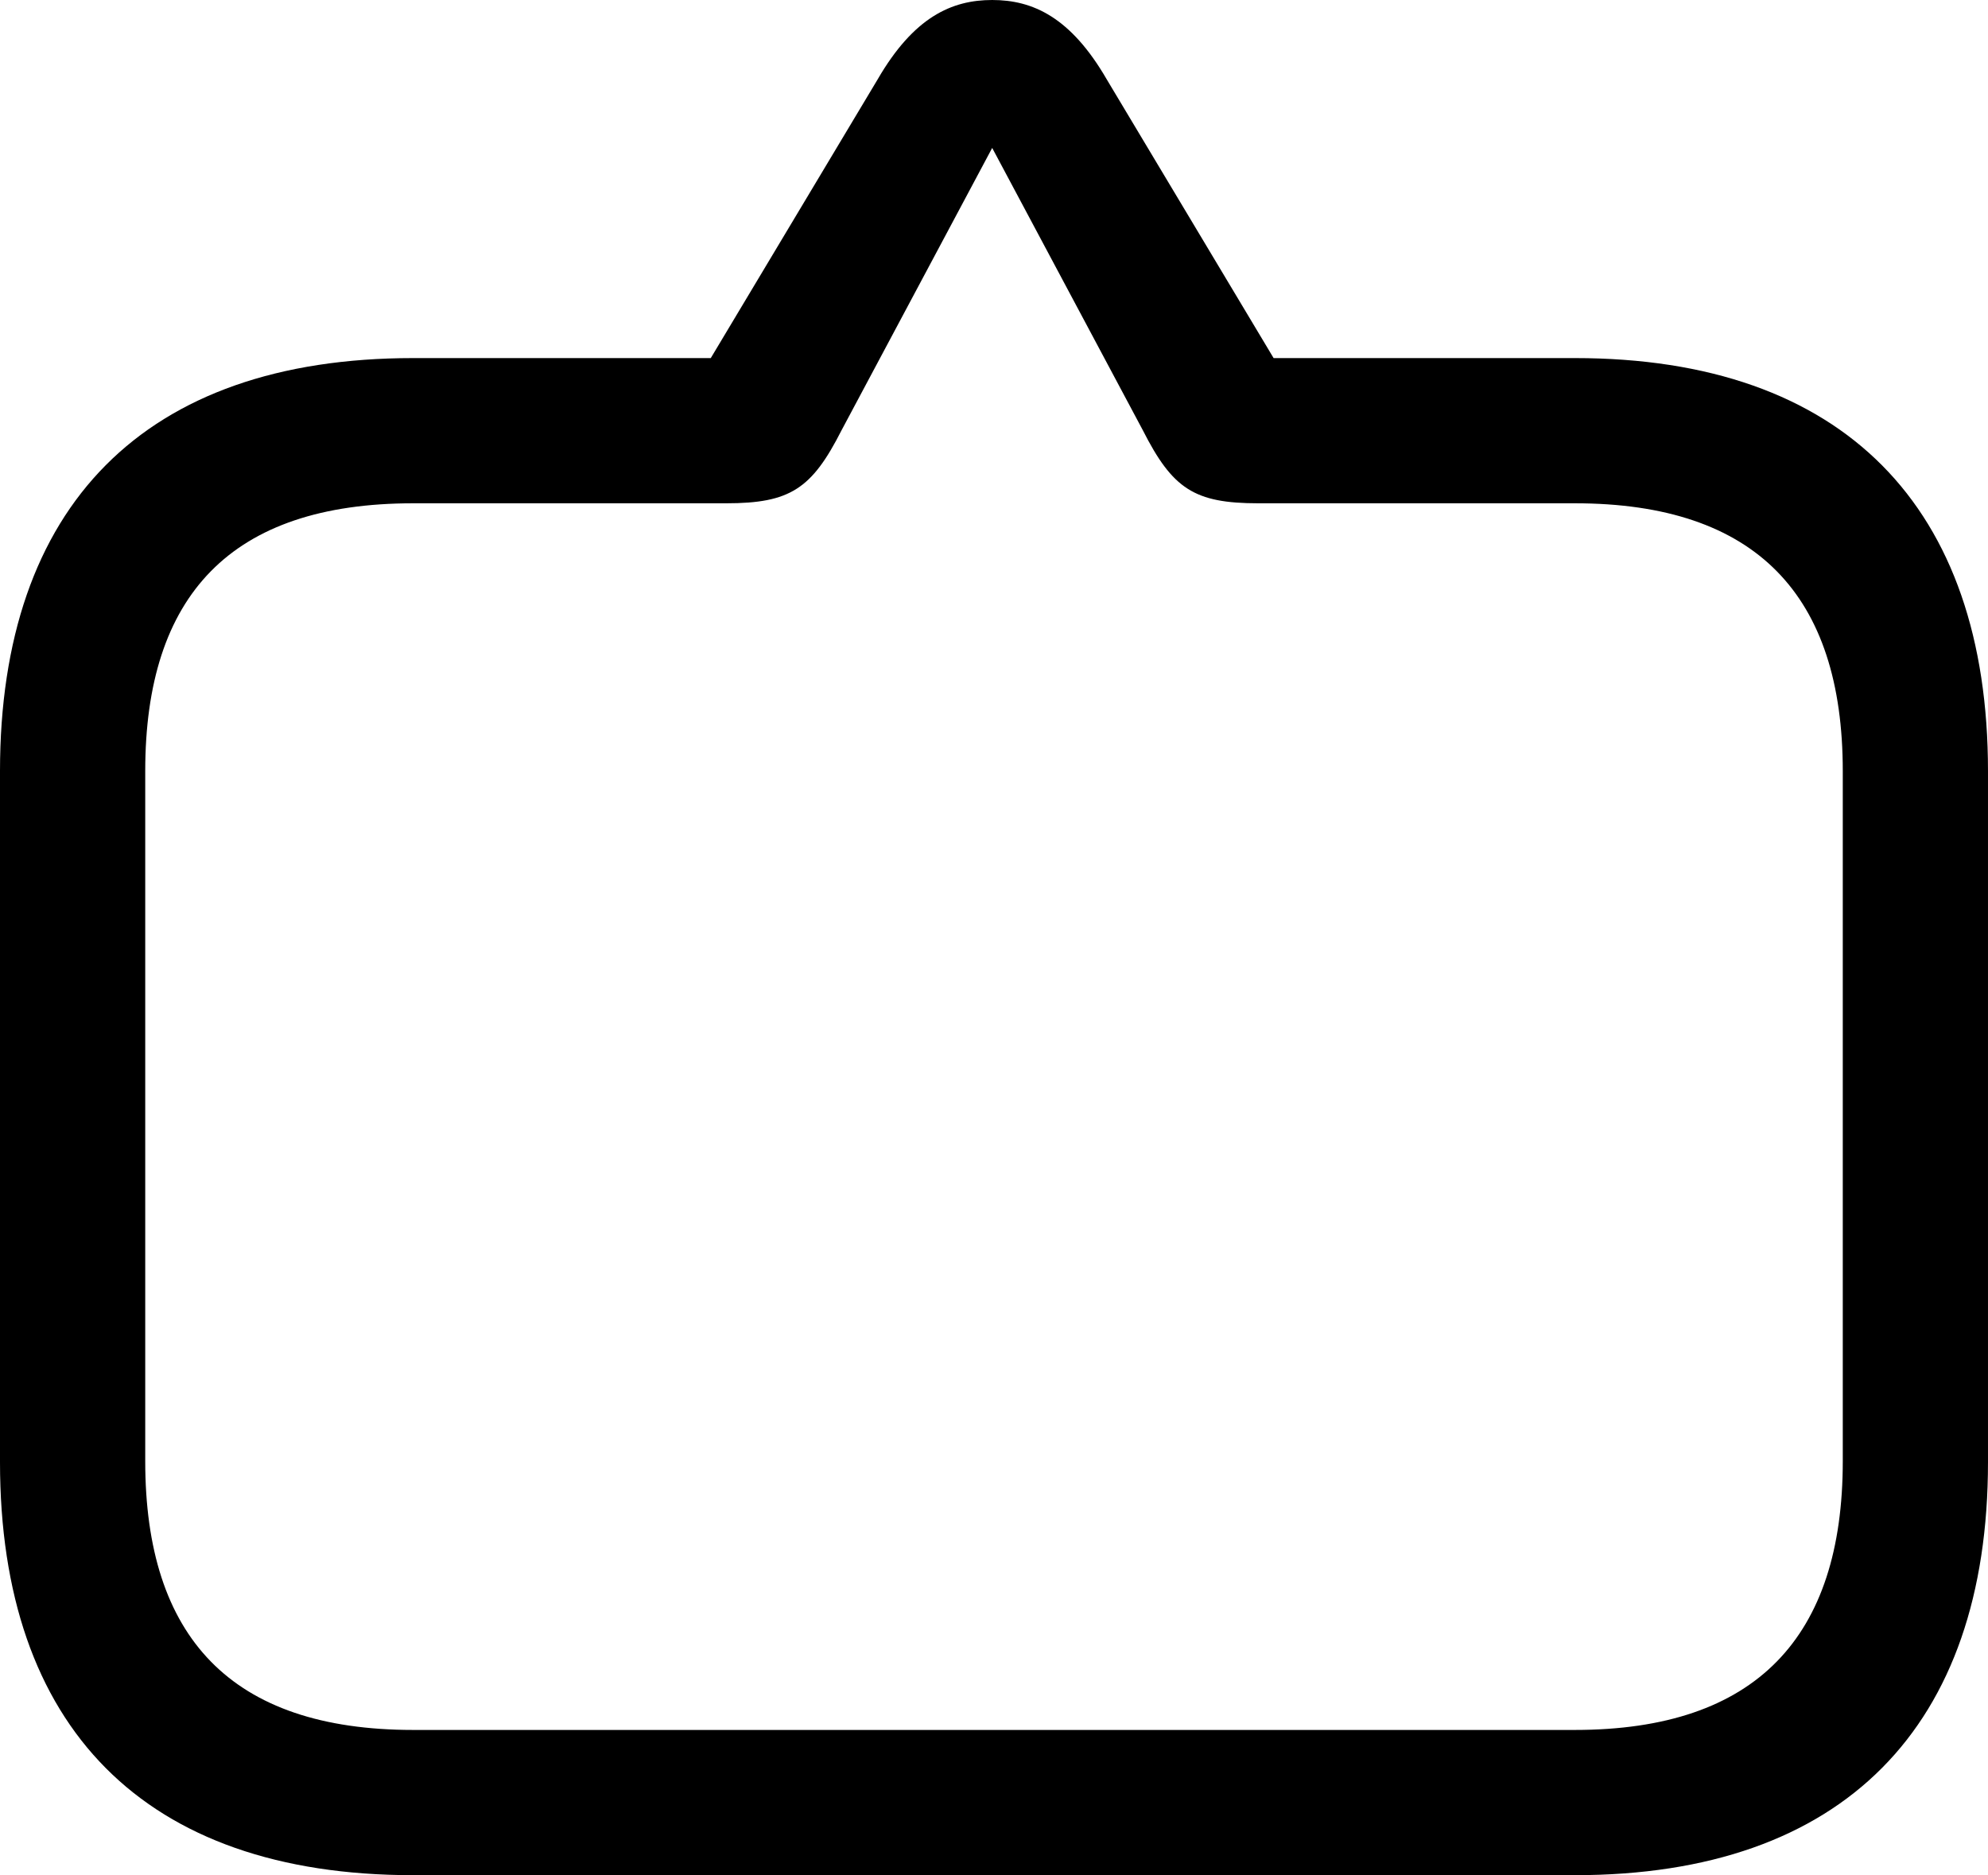 <?xml version="1.0" encoding="UTF-8" standalone="no"?>
<svg xmlns="http://www.w3.org/2000/svg"
     width="1076.172" height="1015.137"
     viewBox="0 0 1076.172 1015.137"
     fill="currentColor">
  <path d="M537.108 0.001C515.138 0.001 494.628 9.281 475.098 42.971L384.768 193.851H223.628C78.128 193.851 -0.002 273.921 -0.002 417.481V791.501C-0.002 935.061 78.128 1015.141 223.628 1015.141H852.538C998.048 1015.141 1076.168 934.571 1076.168 791.501V417.481C1076.168 274.411 998.048 193.851 852.538 193.851H689.448L599.118 42.971C579.588 9.281 559.078 0.001 537.108 0.001ZM537.108 80.081L618.648 232.911C634.768 264.651 646.488 272.461 681.148 272.461H852.538C950.688 272.461 997.558 322.261 997.558 417.481V791.011C997.558 886.231 950.688 936.521 852.538 936.521H223.628C124.998 936.521 78.618 886.231 78.618 791.011V417.481C78.618 322.261 124.998 272.461 223.628 272.461H393.068C427.738 272.461 439.448 264.651 455.568 232.911Z"/>
</svg>